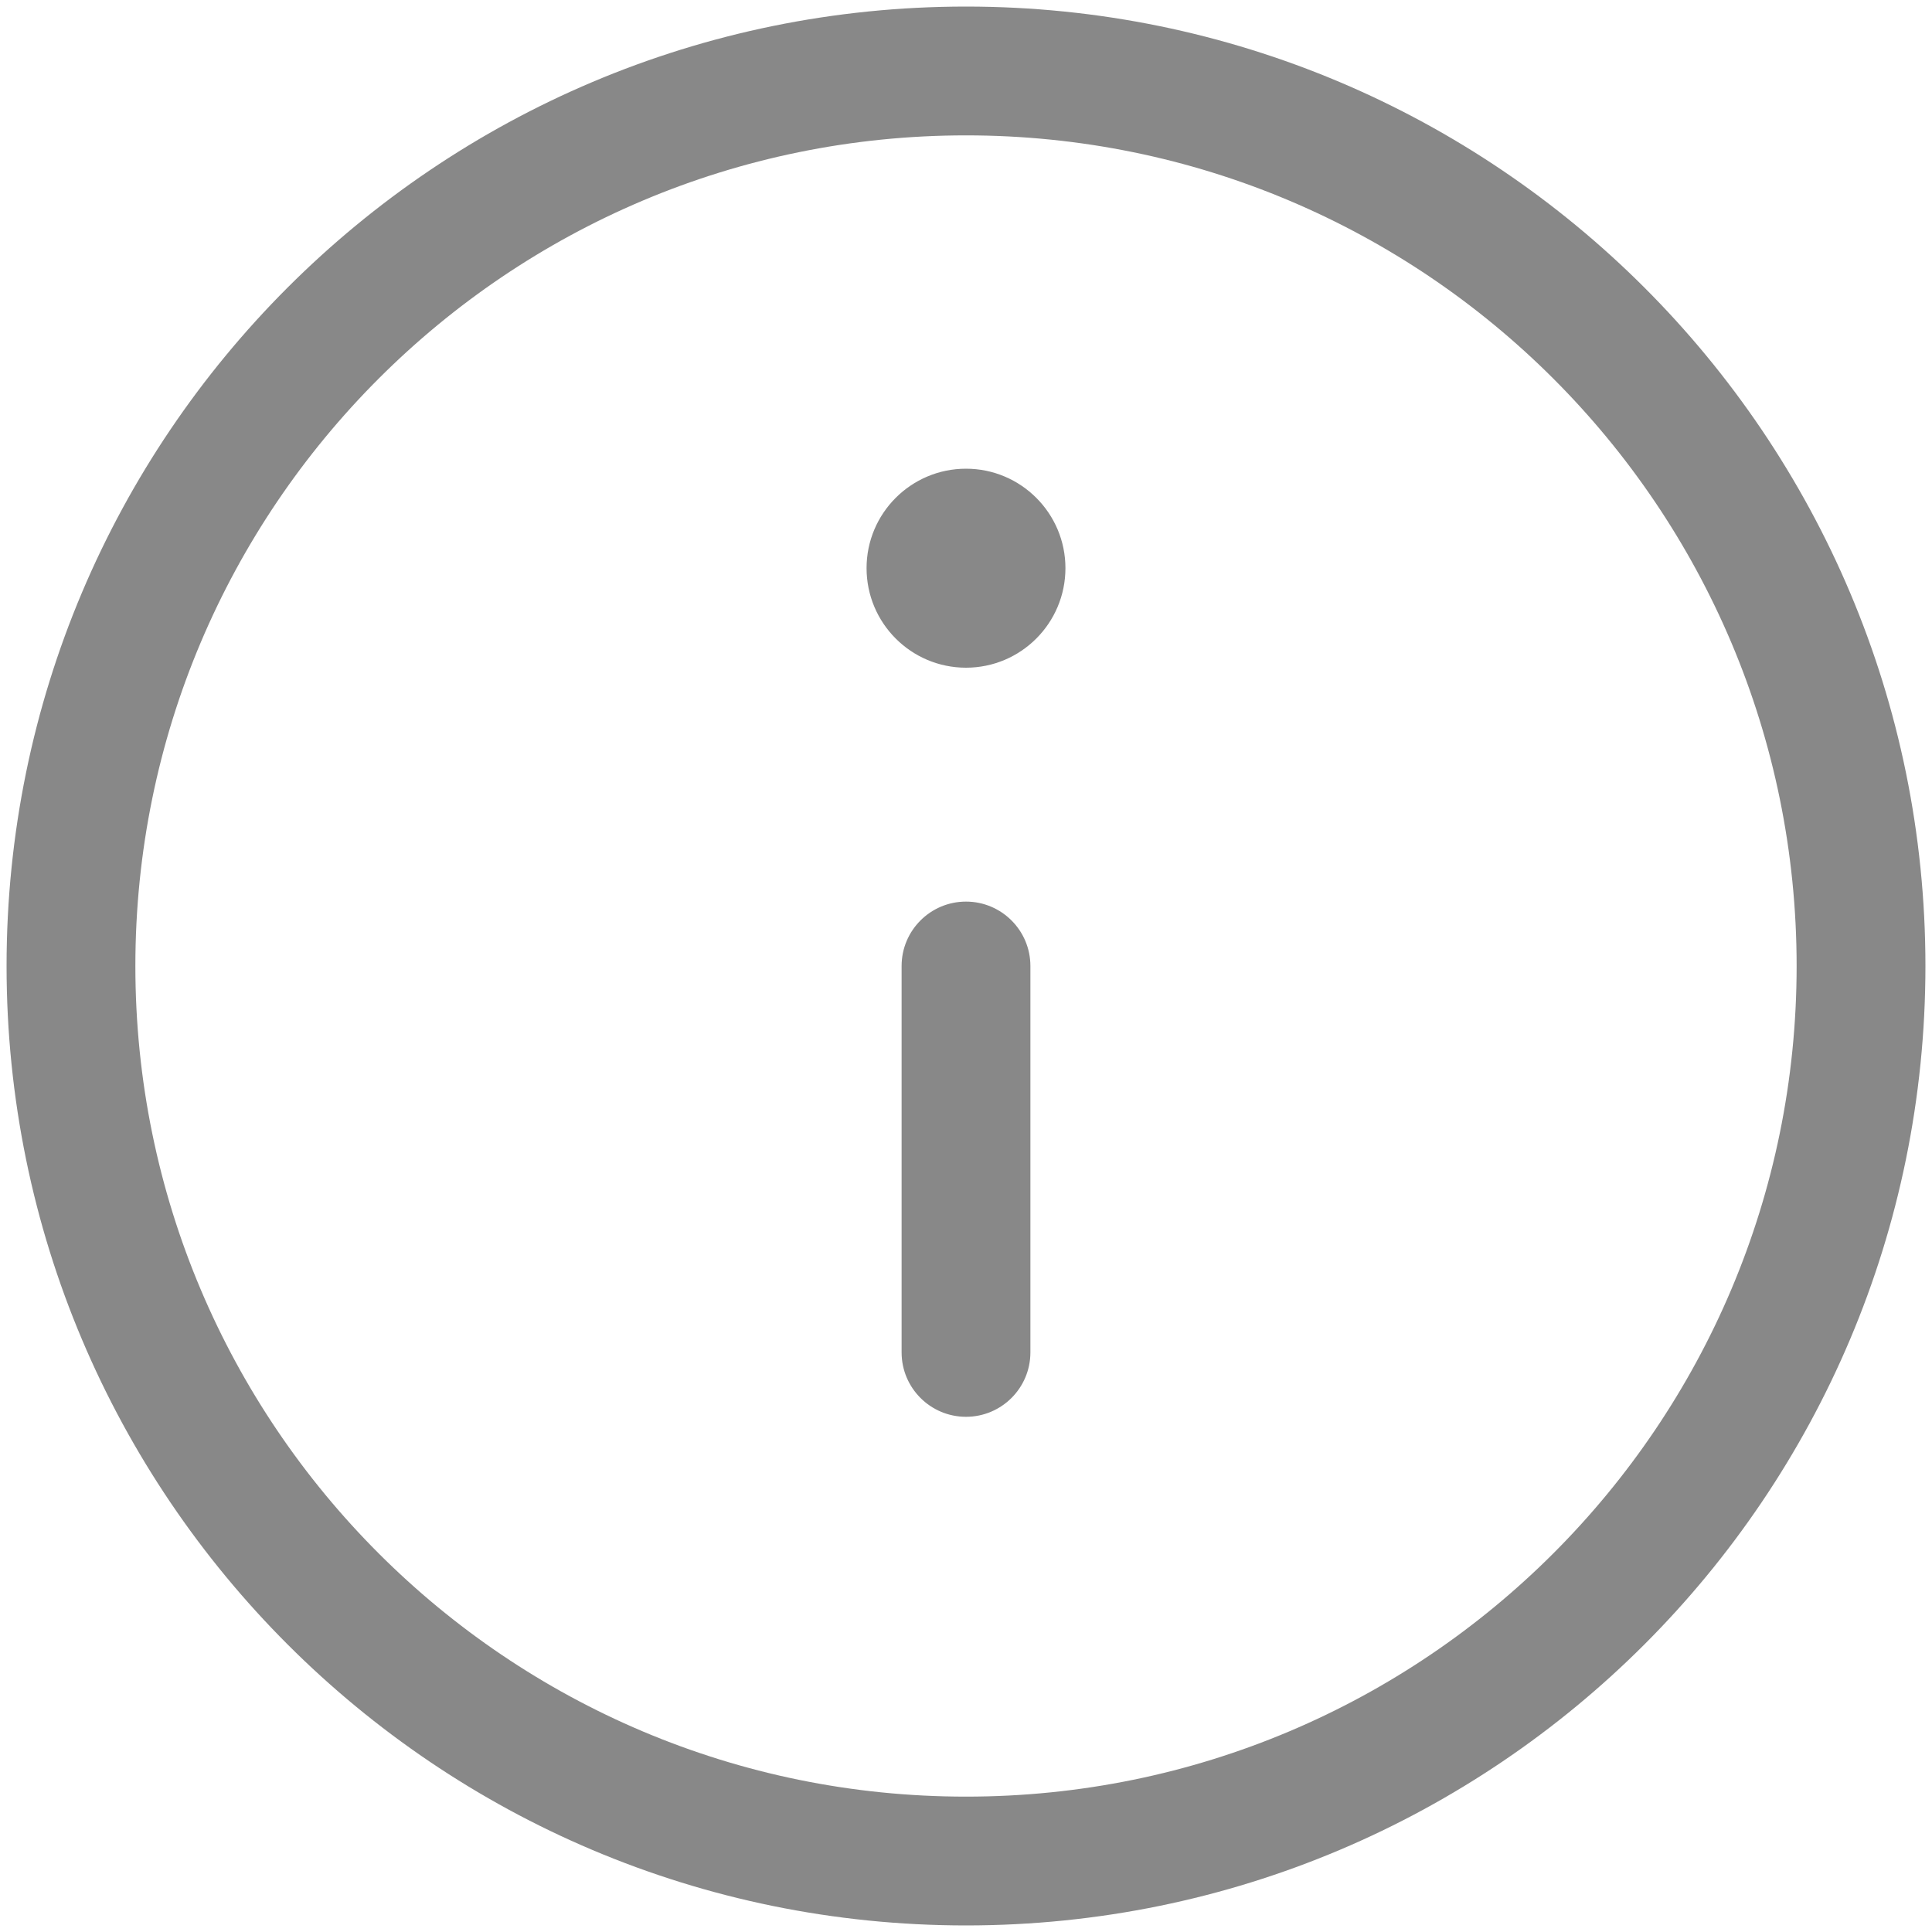 <svg width="15" height="15" viewBox="0 0 15 15" fill="none" xmlns="http://www.w3.org/2000/svg">
<path fill-rule="evenodd" clip-rule="evenodd" d="M7.5 1.051C3.938 1.051 1.051 3.938 1.051 7.5C1.051 11.062 3.938 13.949 7.5 13.949C11.062 13.949 13.949 11.062 13.949 7.5C13.949 3.938 11.062 1.051 7.5 1.051ZM0.051 7.5C0.051 3.386 3.386 0.051 7.5 0.051C11.614 0.051 14.949 3.386 14.949 7.5C14.949 11.614 11.614 14.949 7.5 14.949C3.386 14.949 0.051 11.614 0.051 7.5ZM8.272 4.411C8.272 4.838 7.926 5.184 7.5 5.184C7.074 5.184 6.728 4.838 6.728 4.411C6.728 3.985 7.074 3.639 7.5 3.639C7.926 3.639 8.272 3.985 8.272 4.411ZM8 7.5C8 7.224 7.776 7 7.5 7C7.224 7 7 7.224 7 7.5L7 10.5C7 10.776 7.224 11 7.5 11C7.776 11 8 10.776 8 10.5L8 7.5Z" fill="#888888"/>
</svg>
